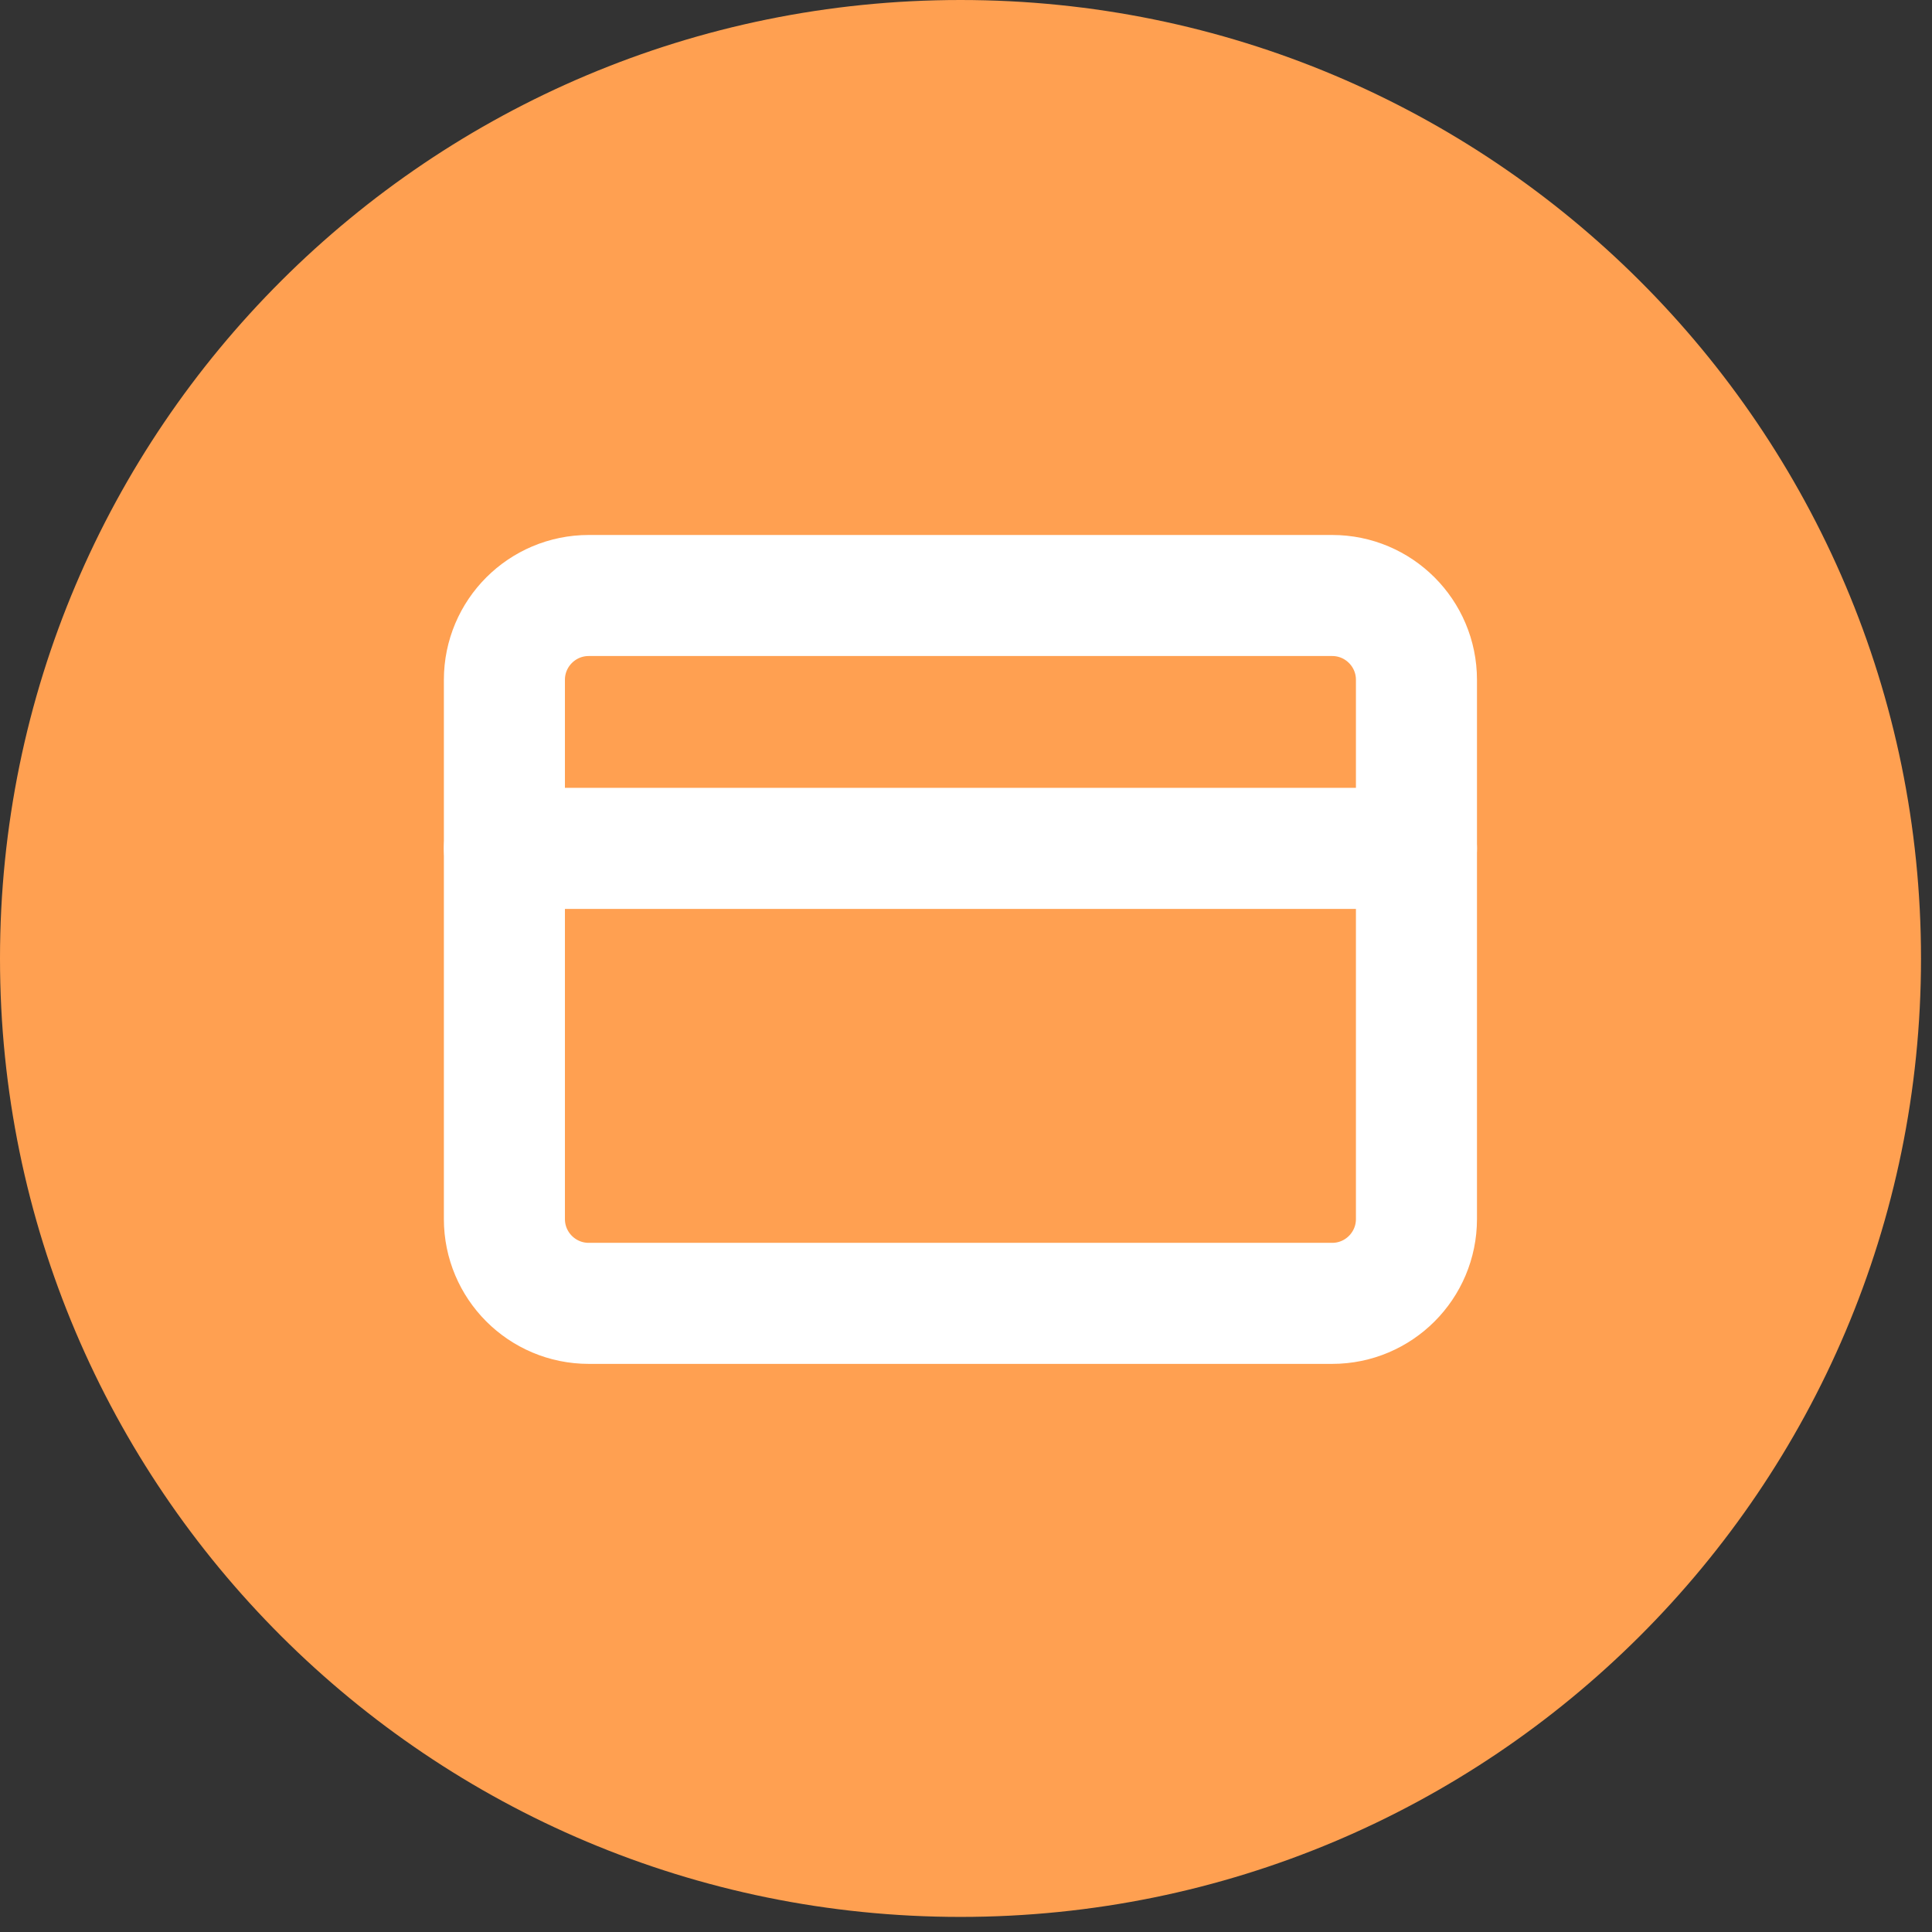 <svg width="26" height="26" viewBox="0 0 26 26" fill="none" xmlns="http://www.w3.org/2000/svg">
<rect x="0" y="0" width="26" height="26" fill="#333333" stroke="none"/>
<path d="M12.926 25.797C20.065 25.797 25.852 20.023 25.852 12.899C25.852 5.775 20.065 0 12.926 0C5.787 0 0 5.775 0 12.899C0 20.023 5.787 25.797 12.926 25.797Z" fill="#FFA051"/>
<path d="M6.788 9.149C6.788 8.522 7.296 8.014 7.923 8.014H17.928C18.554 8.014 19.062 8.522 19.062 9.149V16.405C19.062 17.032 18.554 17.54 17.928 17.54H7.923C7.296 17.54 6.788 17.032 6.788 16.405V9.149Z" stroke="white" stroke-width="1.629" stroke-linecap="round" stroke-linejoin="round"/>
<path d="M6.788 11.417H19.062" stroke="white" stroke-width="1.629" stroke-linecap="round" stroke-linejoin="round"/>
</svg>
